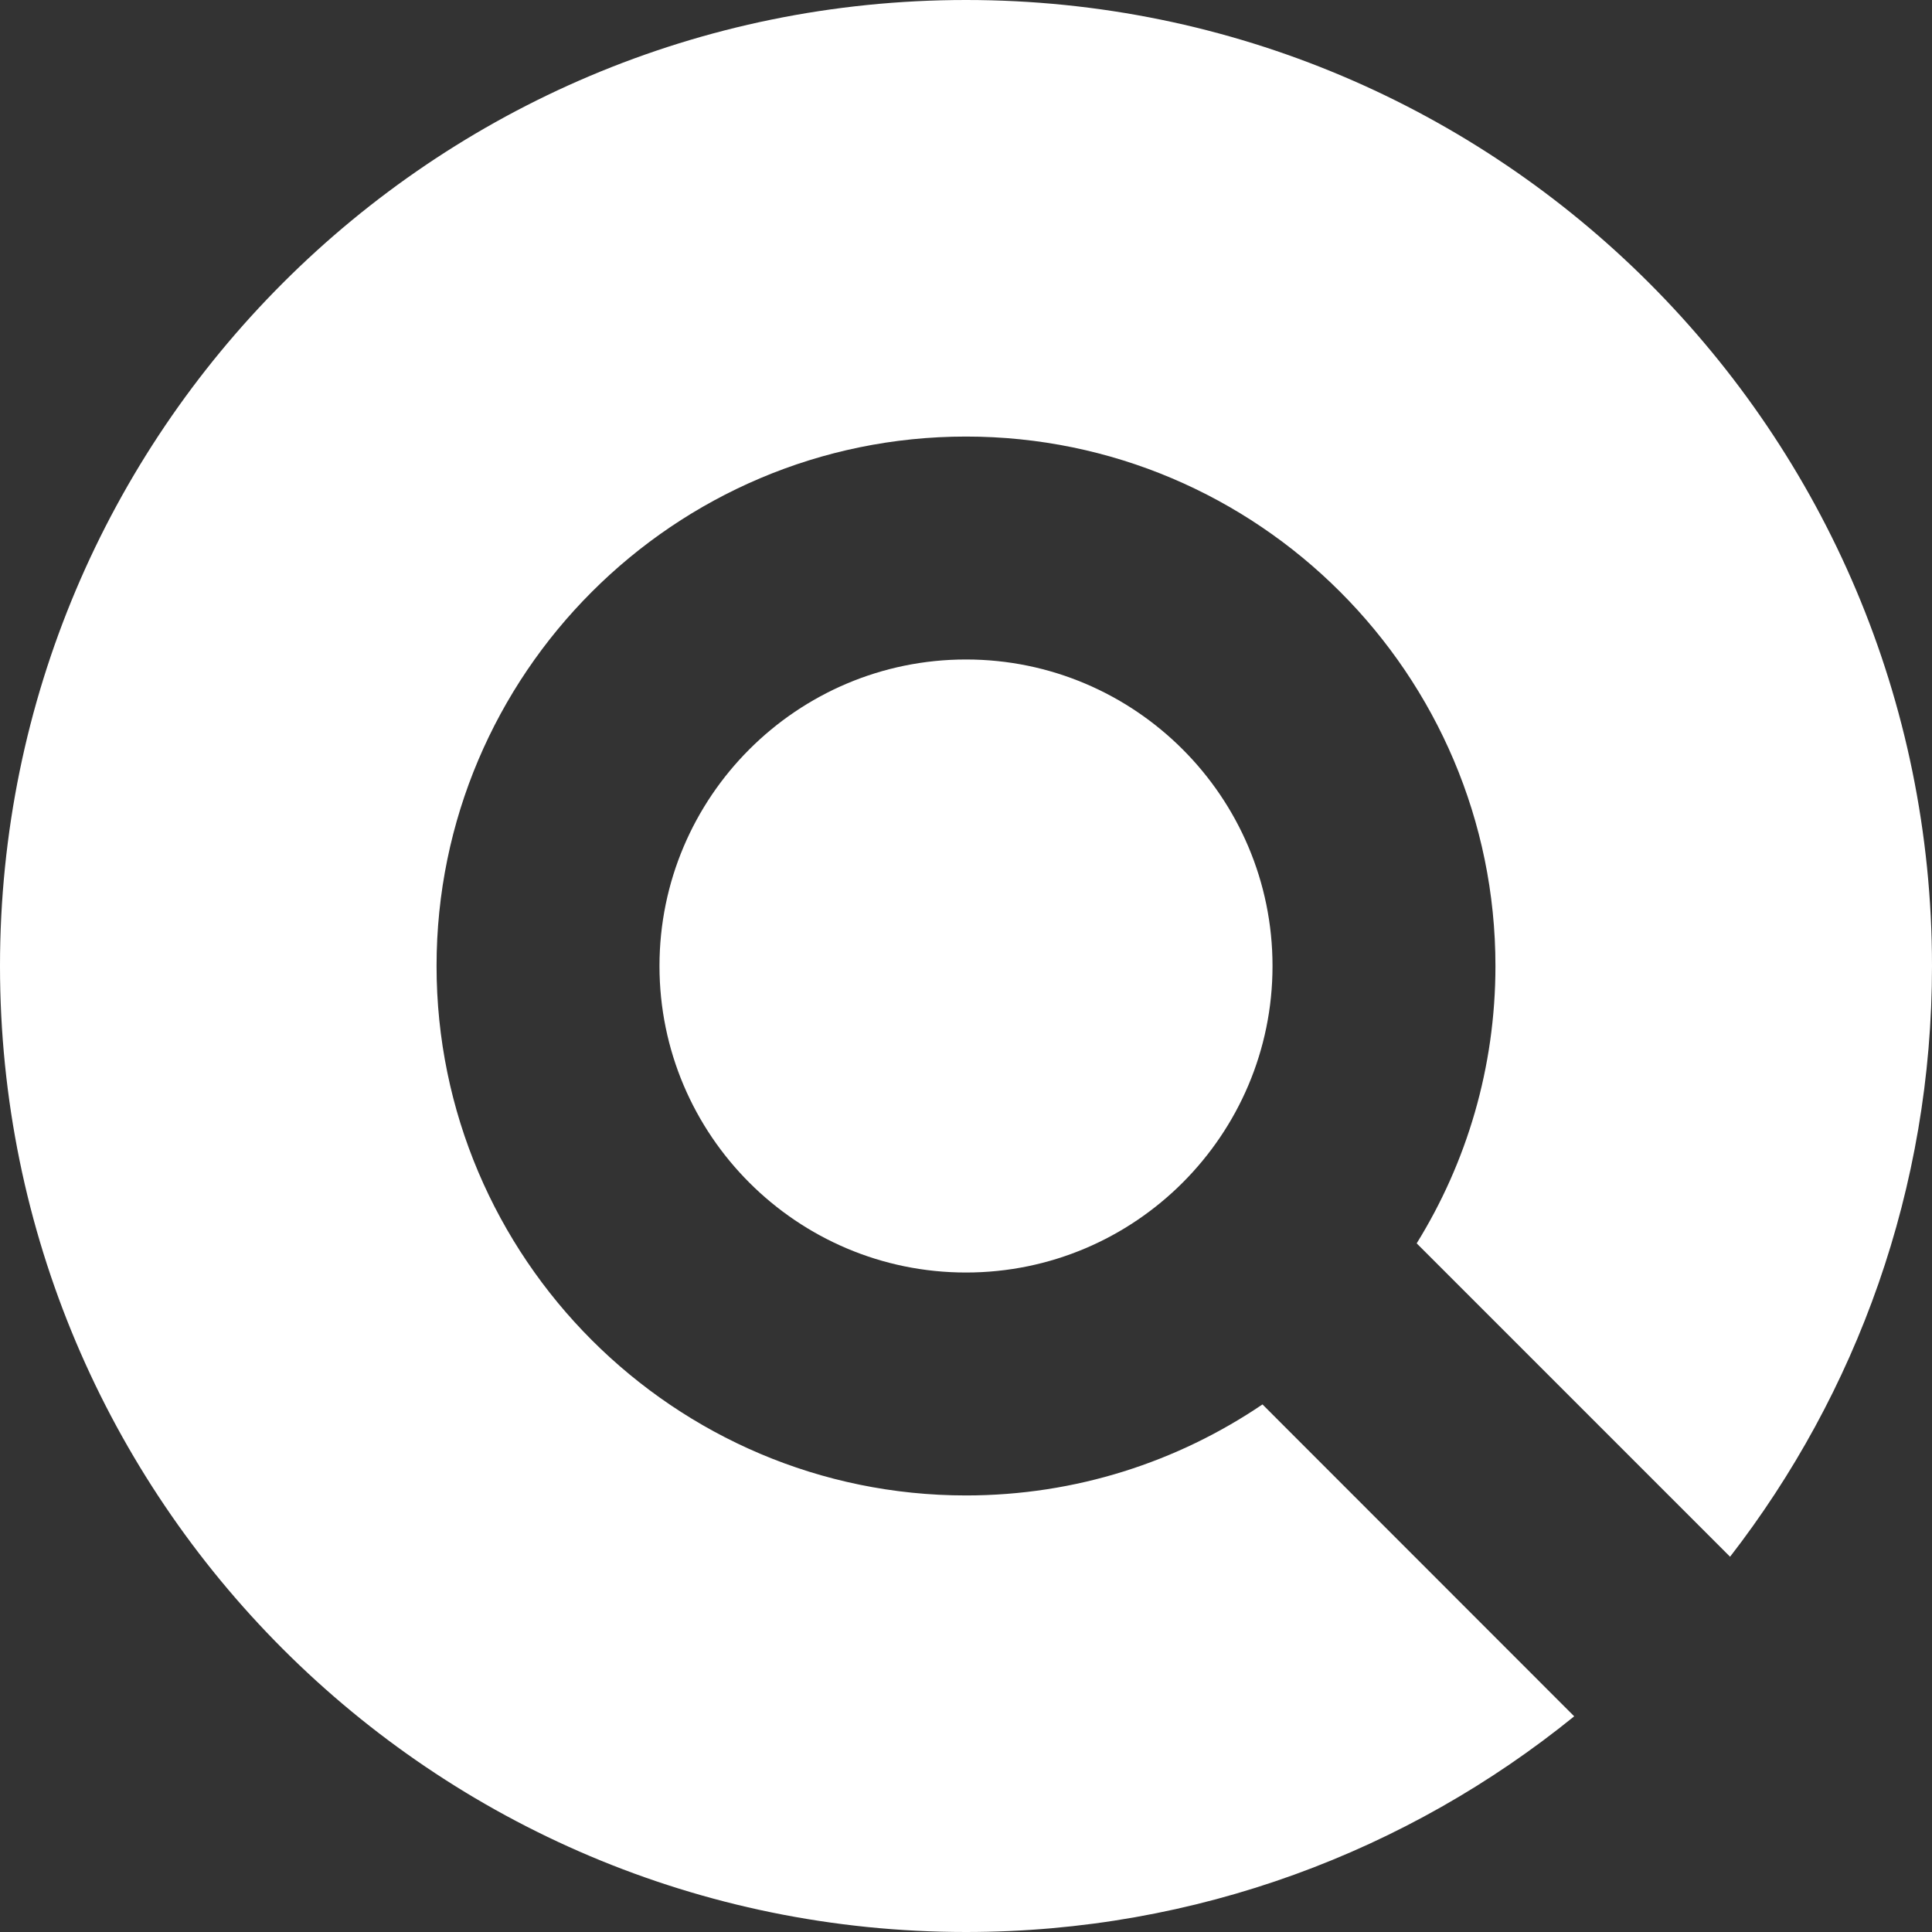 <?xml version="1.0" encoding="utf-8"?>
<!-- Generator: Adobe Illustrator 20.0.0, SVG Export Plug-In . SVG Version: 6.00 Build 0)  -->
<svg version="1.1" id="レイヤー_1" xmlns="http://www.w3.org/2000/svg" xmlns:xlink="http://www.w3.org/1999/xlink" x="0px"
	 y="0px" viewBox="0 0 104 104" style="enable-background:new 0 0 104 104;" xml:space="preserve">
<rect x="0" y="0" width="104" height="104" fill="#333333" stroke="none"/>
<style type="text/css">
	.st0{fill:#FFFFFF;}
</style>
<g>
	<path class="st0" d="M67.96,75.6C63.4,78.69,57.91,80.5,52,80.5c-15.71,0-28.5-12.79-28.5-28.5S36.29,23.5,52,23.5
		S80.5,36.29,80.5,52c0,5.47-1.55,10.59-4.24,14.93L93.13,83.8C99.94,75.01,104,63.98,104,52c0-28.72-23.28-52-52-52S0,23.28,0,52
		s23.28,52,52,52c12.41,0,23.8-4.36,32.74-11.61L67.96,75.6z"/>
	<path class="st0" d="M35.5,52c0,9.1,7.4,16.5,16.5,16.5c9.1,0,16.5-7.4,16.5-16.5c0-9.1-7.4-16.5-16.5-16.5
		C42.9,35.5,35.5,42.9,35.5,52z"/>
</g>
</svg>
